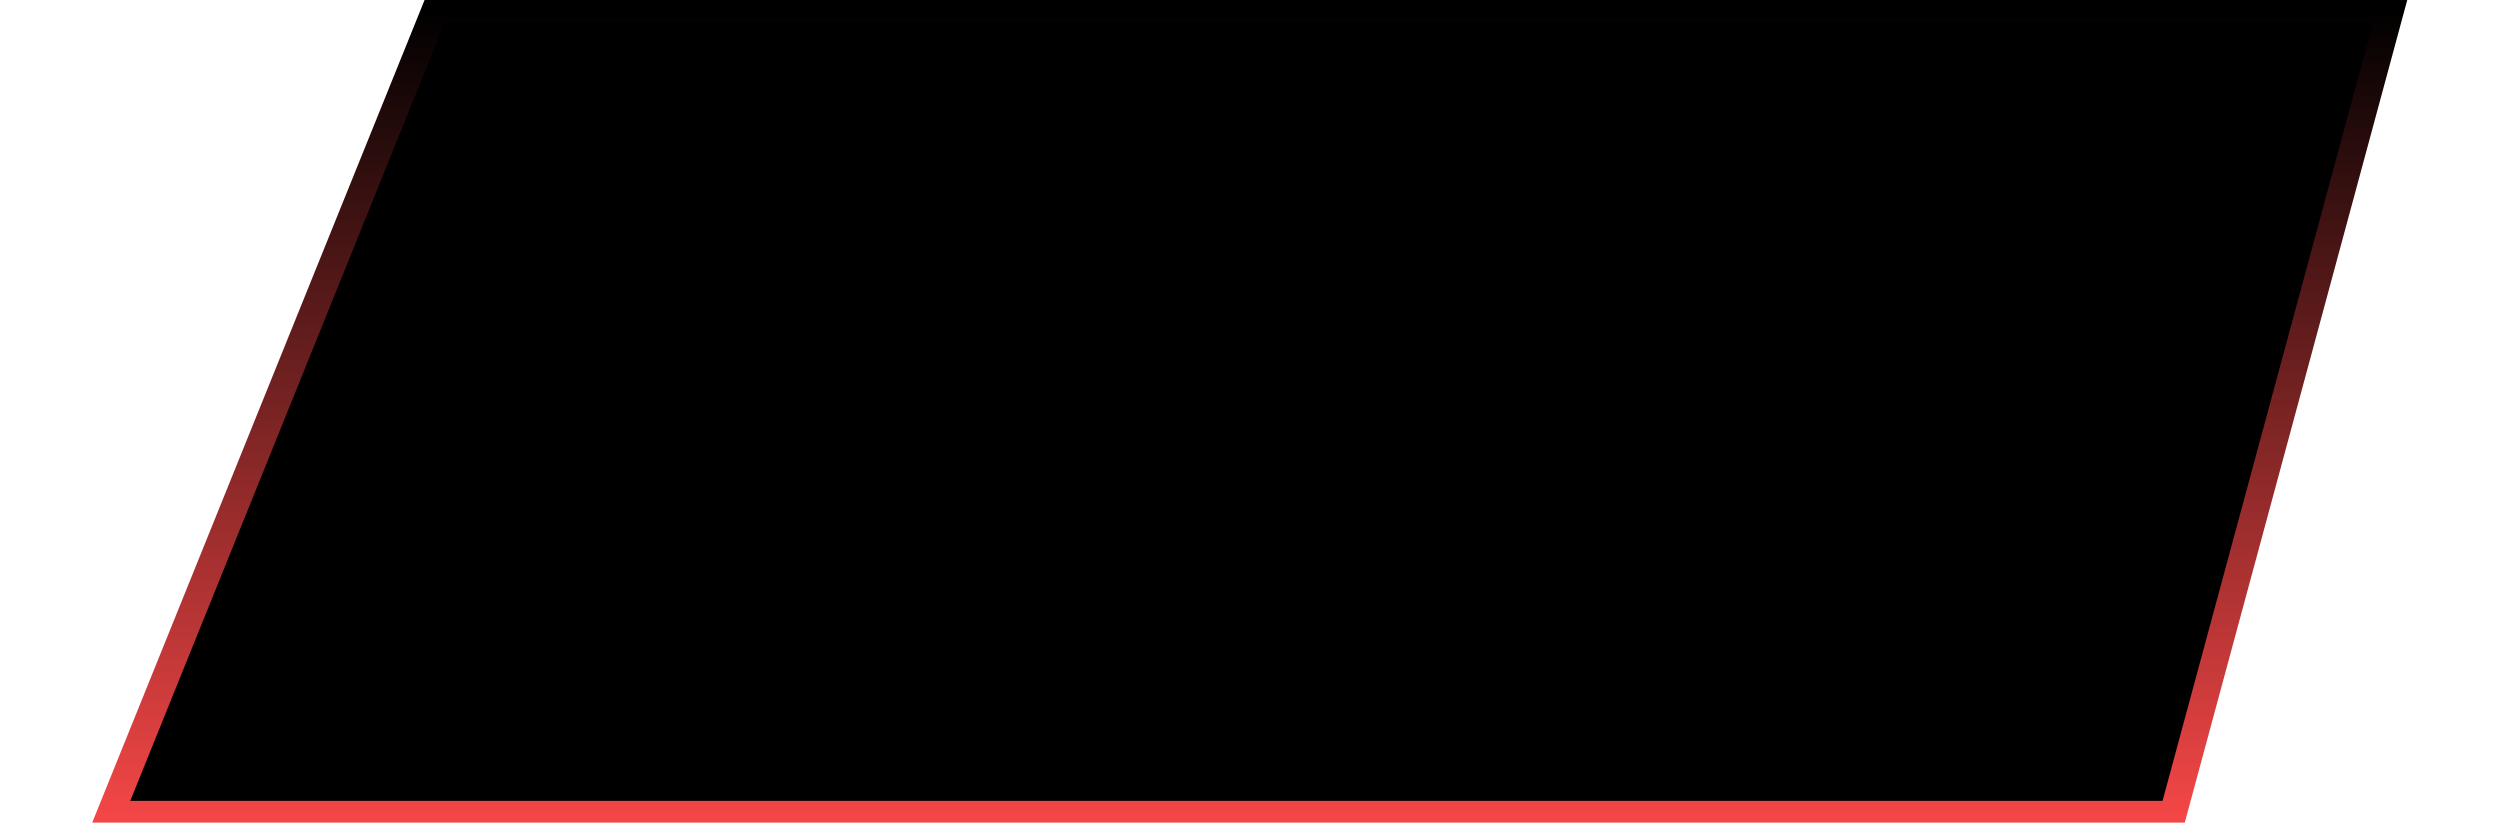 <svg width="775" height="255" viewBox="0 0 1275 455" fill="none" xmlns="http://www.w3.org/2000/svg">
                    <path d="M7 450.5L187 5H1268.5L1148 450.5H7Z" fill="black" stroke="url(#paint0_linear)" stroke-width="15" />
                    <defs>
                        <linearGradient id="paint0_linear" x1="637.75" y1="5" x2="637.75" y2="450.5" gradientUnits="userSpaceOnUse">
                            <stop stop-color="#white" />
                            <stop offset="1" stop-color="#F34646" />
                        </linearGradient>
                    </defs>
                </svg>